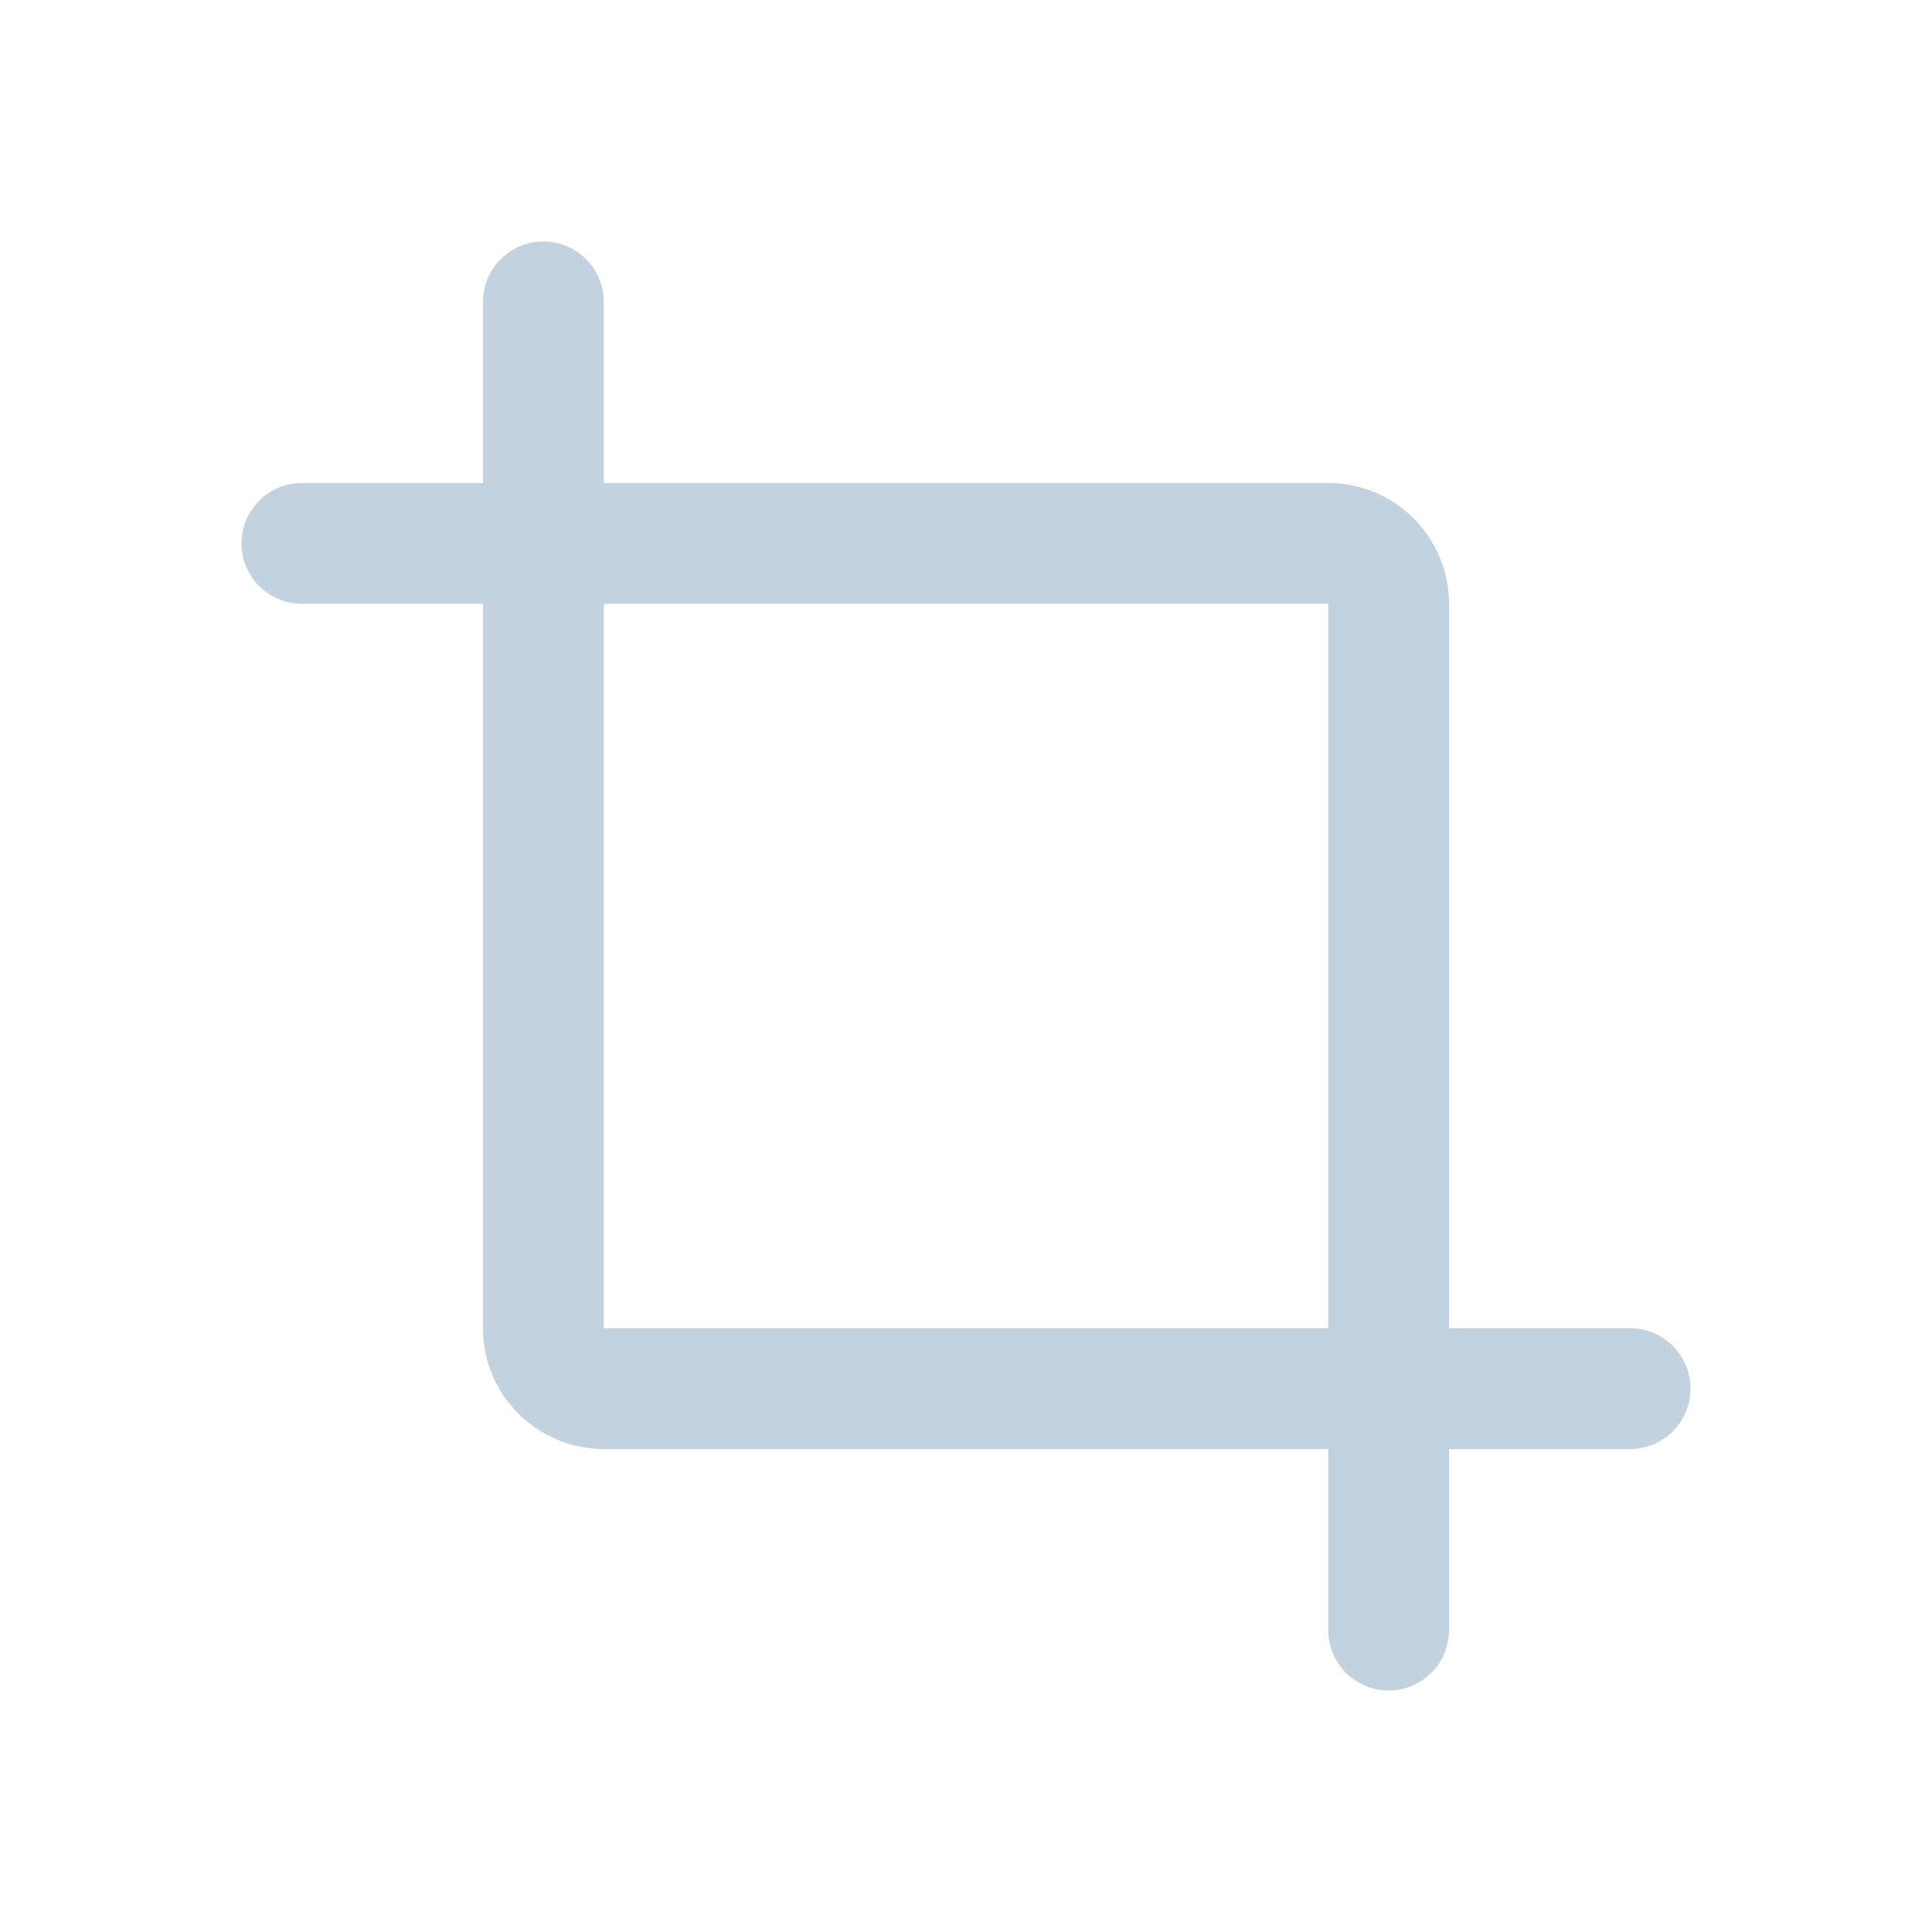 <svg width="16" height="16" viewBox="0 0 16 16" fill="none" xmlns="http://www.w3.org/2000/svg">
<path fill-rule="evenodd" clip-rule="evenodd" d="M4.5 2C4.224 2 4 2.224 4 2.5V4L2.5 4C2.224 4 2 4.224 2 4.5C2 4.776 2.224 5 2.5 5L4 5V11C4 11.552 4.448 12 5 12H11V13.5C11 13.776 11.224 14 11.5 14C11.776 14 12 13.776 12 13.5V12H13.5C13.776 12 14 11.776 14 11.5C14 11.224 13.776 11 13.5 11H12L12 5C12 4.448 11.552 4 11 4L5 4V2.5C5 2.224 4.776 2 4.5 2ZM11 5L5 5V11H11L11 5Z" fill="#C3D2DF"/>
</svg>
